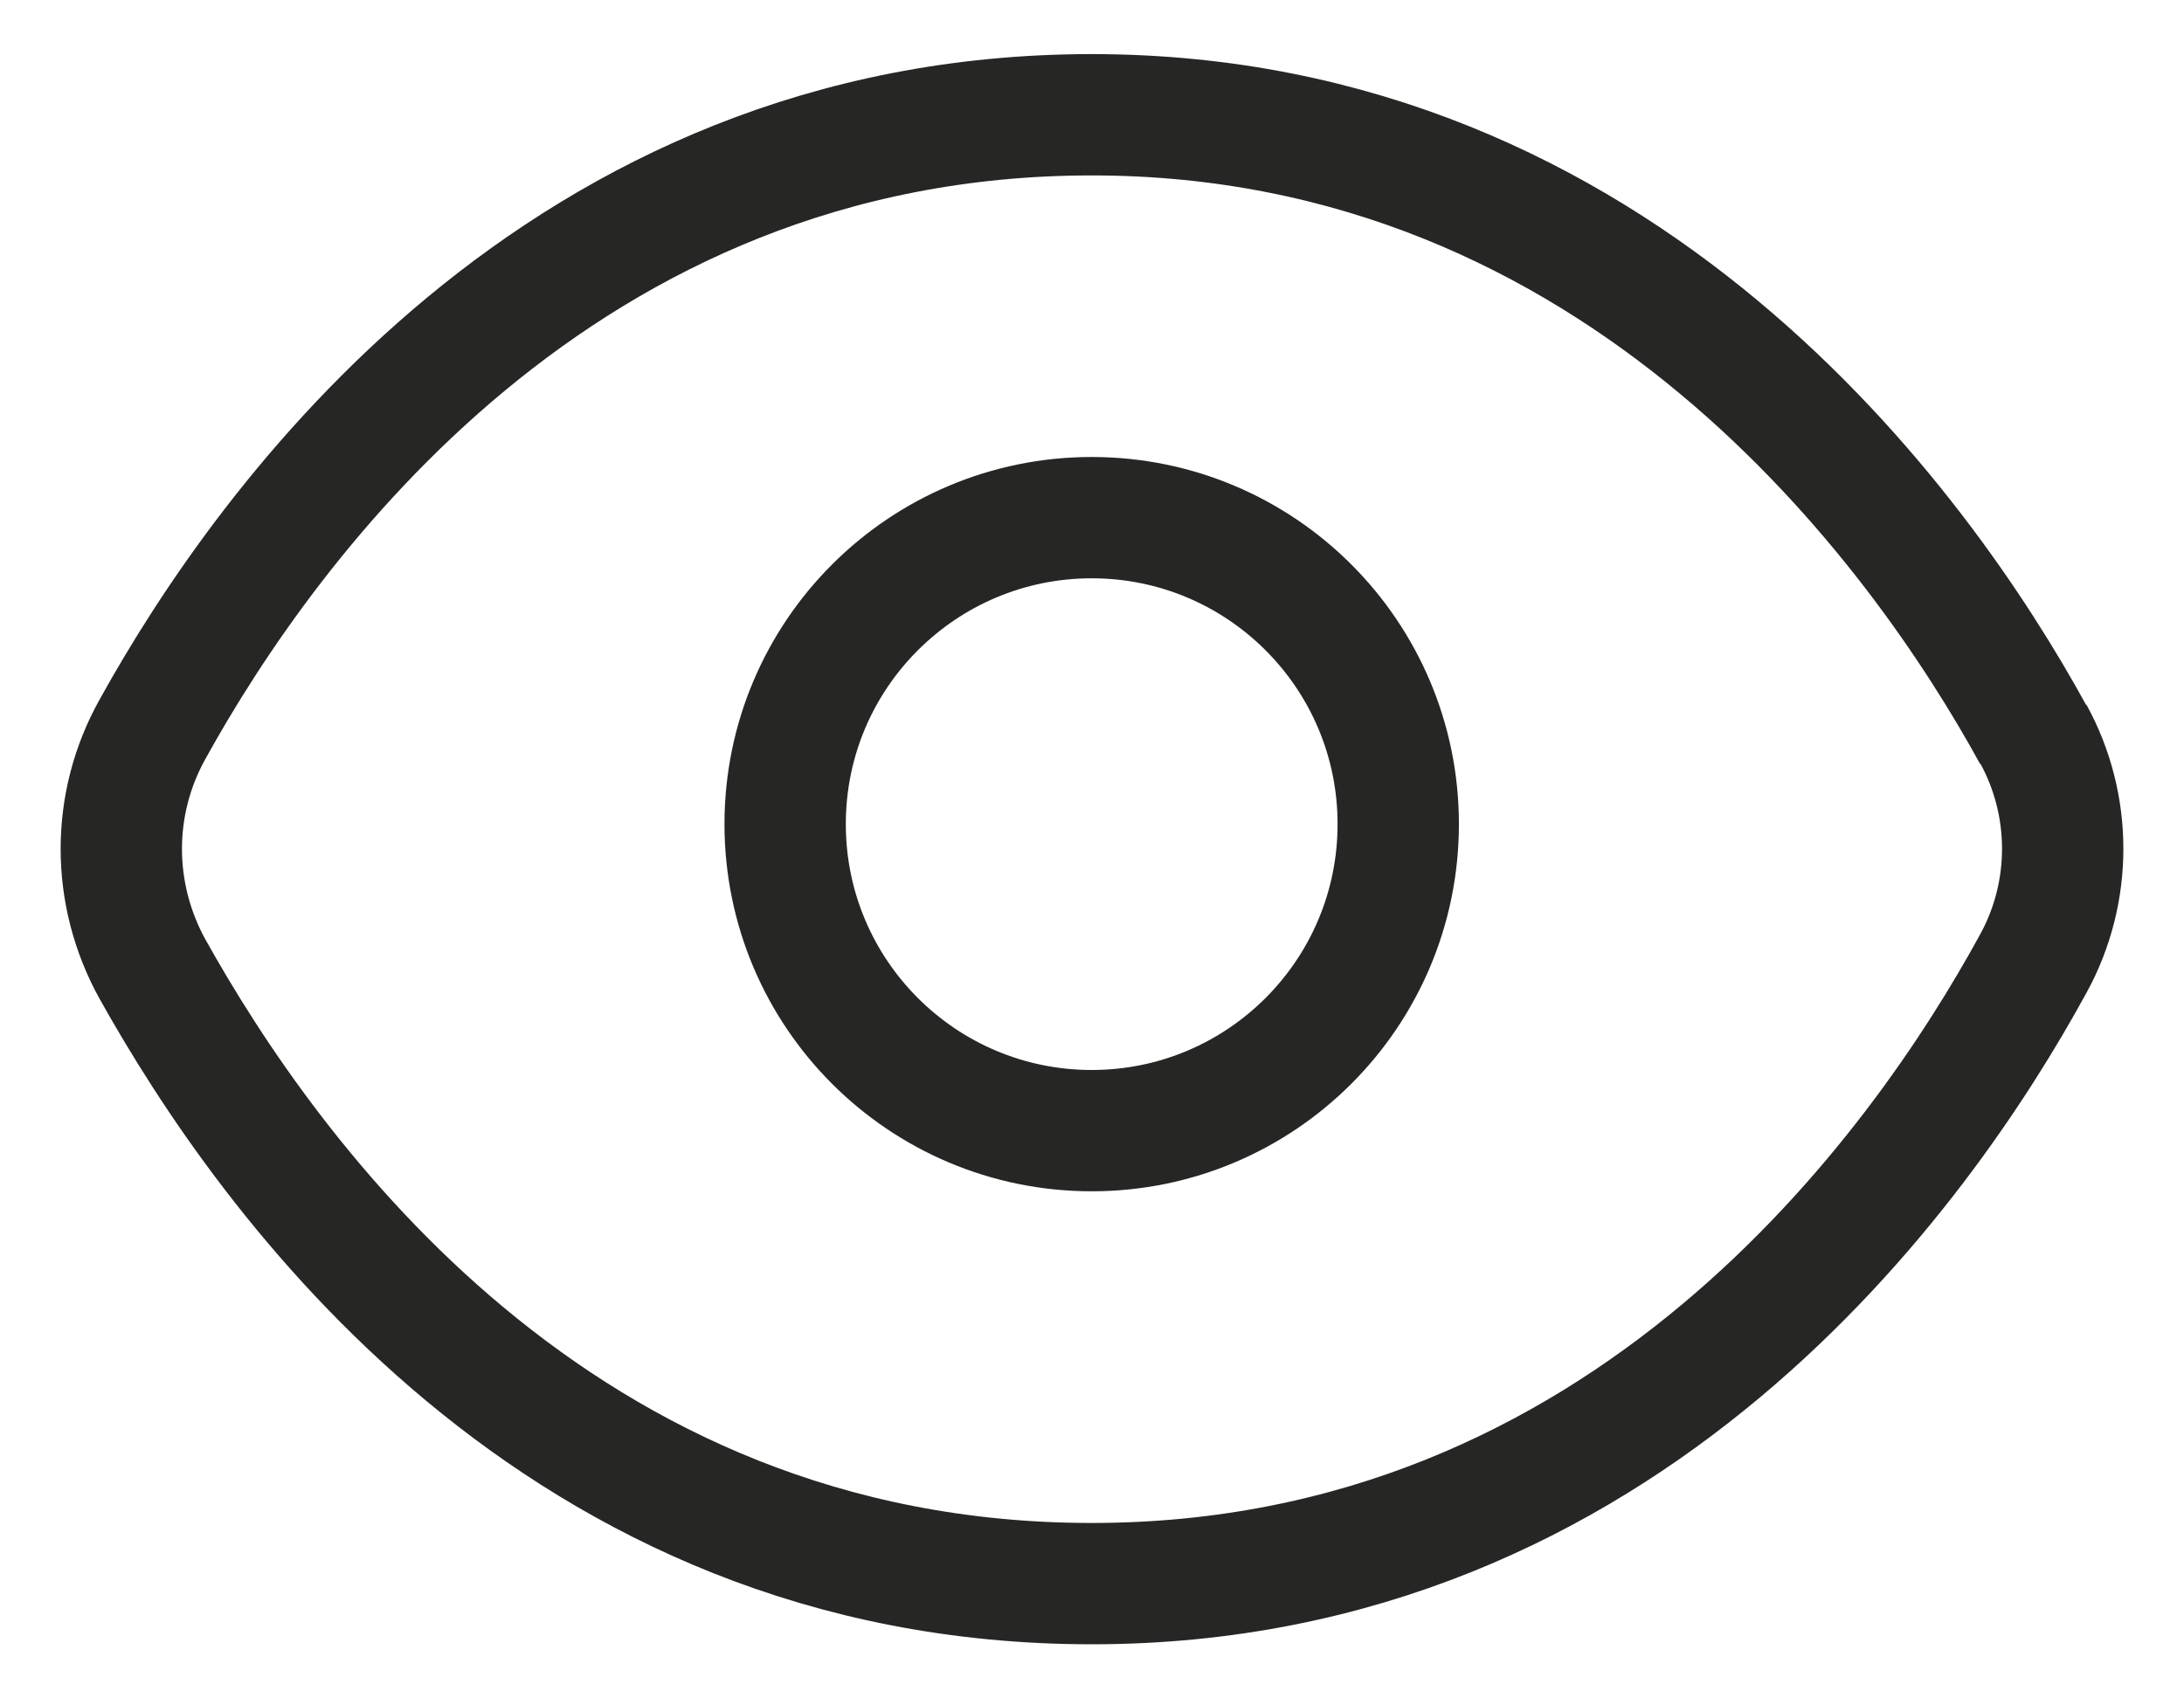 <svg width="18" height="14" viewBox="0 0 18 14" fill="none" xmlns="http://www.w3.org/2000/svg">
<path d="M16.758 6.05C17.081 6.638 17.081 7.355 16.758 7.943C15.827 9.649 13.404 13.054 8.998 13.054C4.591 13.054 2.213 9.701 1.257 7.989C0.914 7.368 0.914 6.625 1.257 6.011C2.207 4.293 4.623 0.946 8.998 0.946C13.372 0.946 15.827 4.357 16.758 6.057V6.05Z" stroke="#262624"/>
<path d="M8.998 9.32C10.393 9.32 11.524 8.189 11.524 6.793C11.524 5.398 10.393 4.267 8.998 4.267C7.602 4.267 6.471 5.398 6.471 6.793C6.471 8.189 7.602 9.32 8.998 9.32Z" stroke="#262624"/>
</svg>
